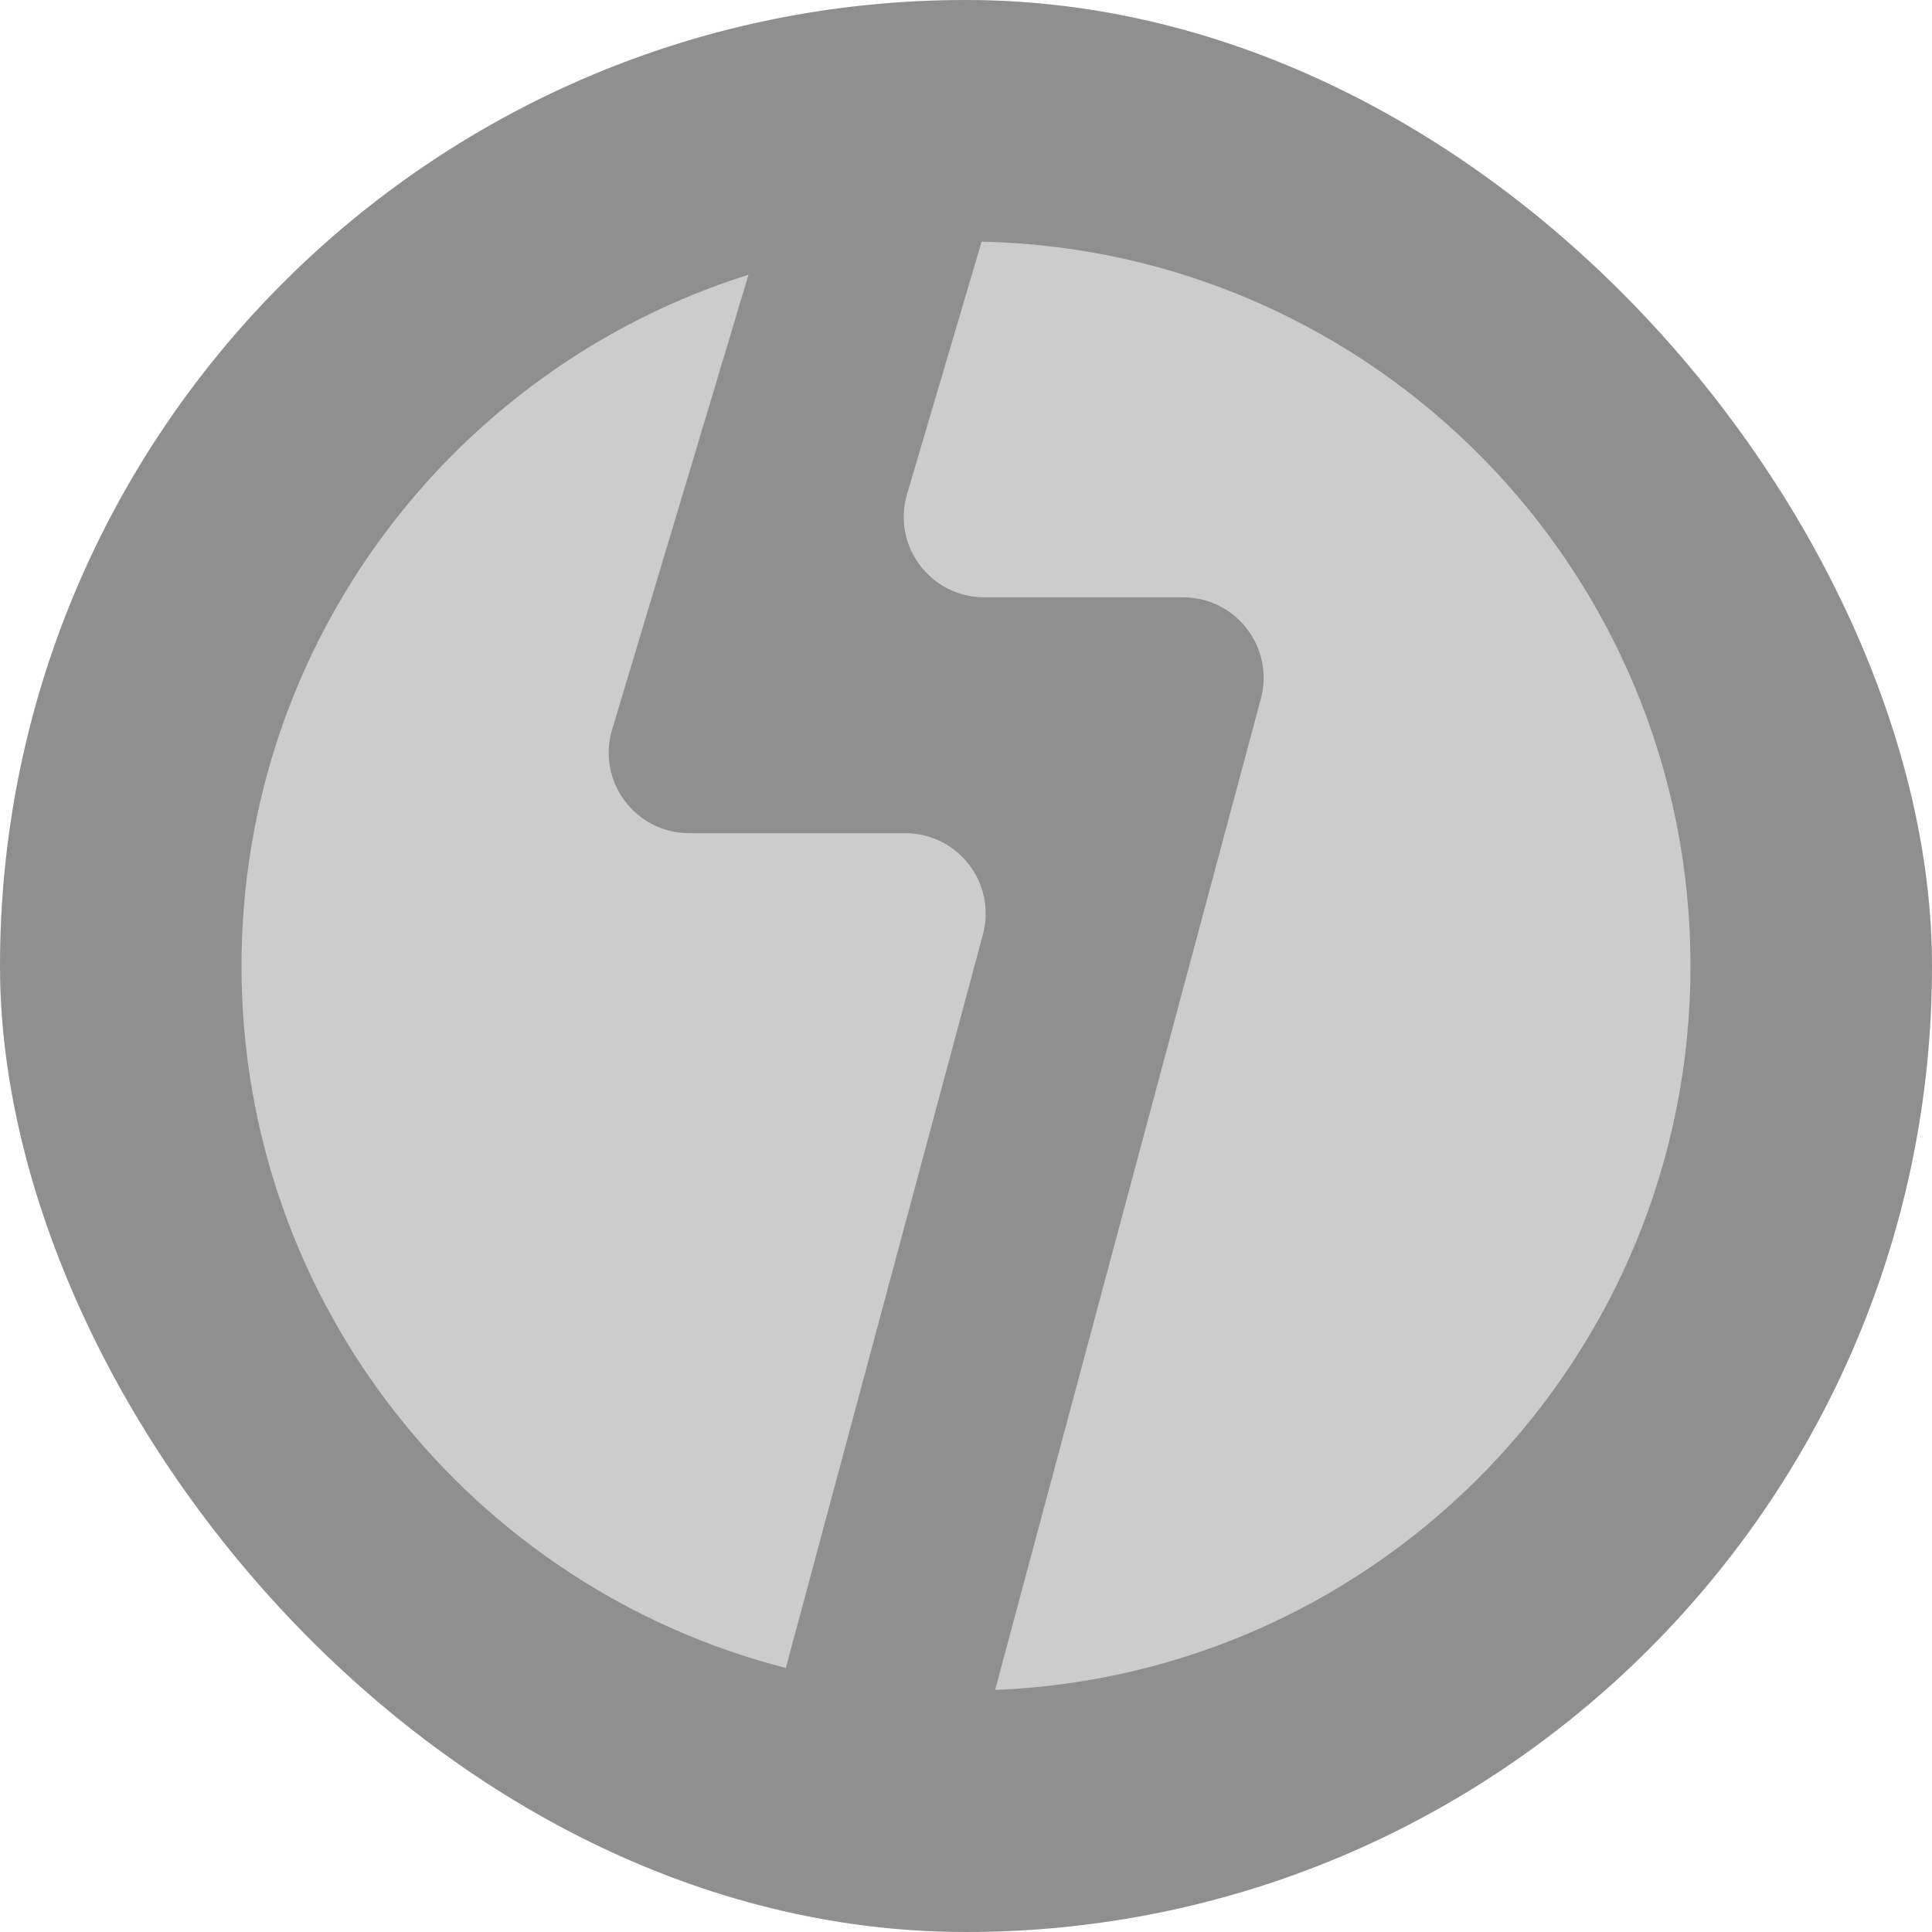 <svg width="24" height="24" viewBox="0 0 24 24" fill="none" xmlns="http://www.w3.org/2000/svg">
<g clip-path="url(#clip0_1896_6945)">
<rect width="24" height="24" rx="12" fill="black" fill-opacity="0.2"/>
<path opacity="0.3" fill-rule="evenodd" clip-rule="evenodd" d="M9.762 20.72L12.21 11.609C12.381 10.974 11.902 10.35 11.244 10.35H8.562C7.892 10.35 7.412 9.704 7.604 9.063L9.298 3.413C5.647 4.56 3 7.971 3 12C3 16.198 5.874 19.725 9.762 20.72ZM8.984 23.618C3.816 22.28 0 17.586 0 12C0 5.955 4.469 0.954 10.284 0.122L10.32 0L10.425 0.102C10.94 0.035 11.466 0 12 0C18.627 0 24 5.373 24 12C24 18.627 18.627 24 12 24C11.852 24 11.705 23.997 11.558 23.992L10.582 27.631L7 31L8.984 23.618ZM12.362 20.993L15.663 8.679C15.833 8.044 15.354 7.42 14.697 7.42H12.227C11.559 7.42 11.078 6.778 11.268 6.137L12.194 3.002C17.075 3.105 21 7.094 21 12C21 16.849 17.165 20.803 12.362 20.993Z" fill="black"/>
</g>
<defs>
<clipPath id="clip0_1896_6945">
<rect width="24" height="24" rx="12" fill="white"/>
</clipPath>
</defs>
</svg>
